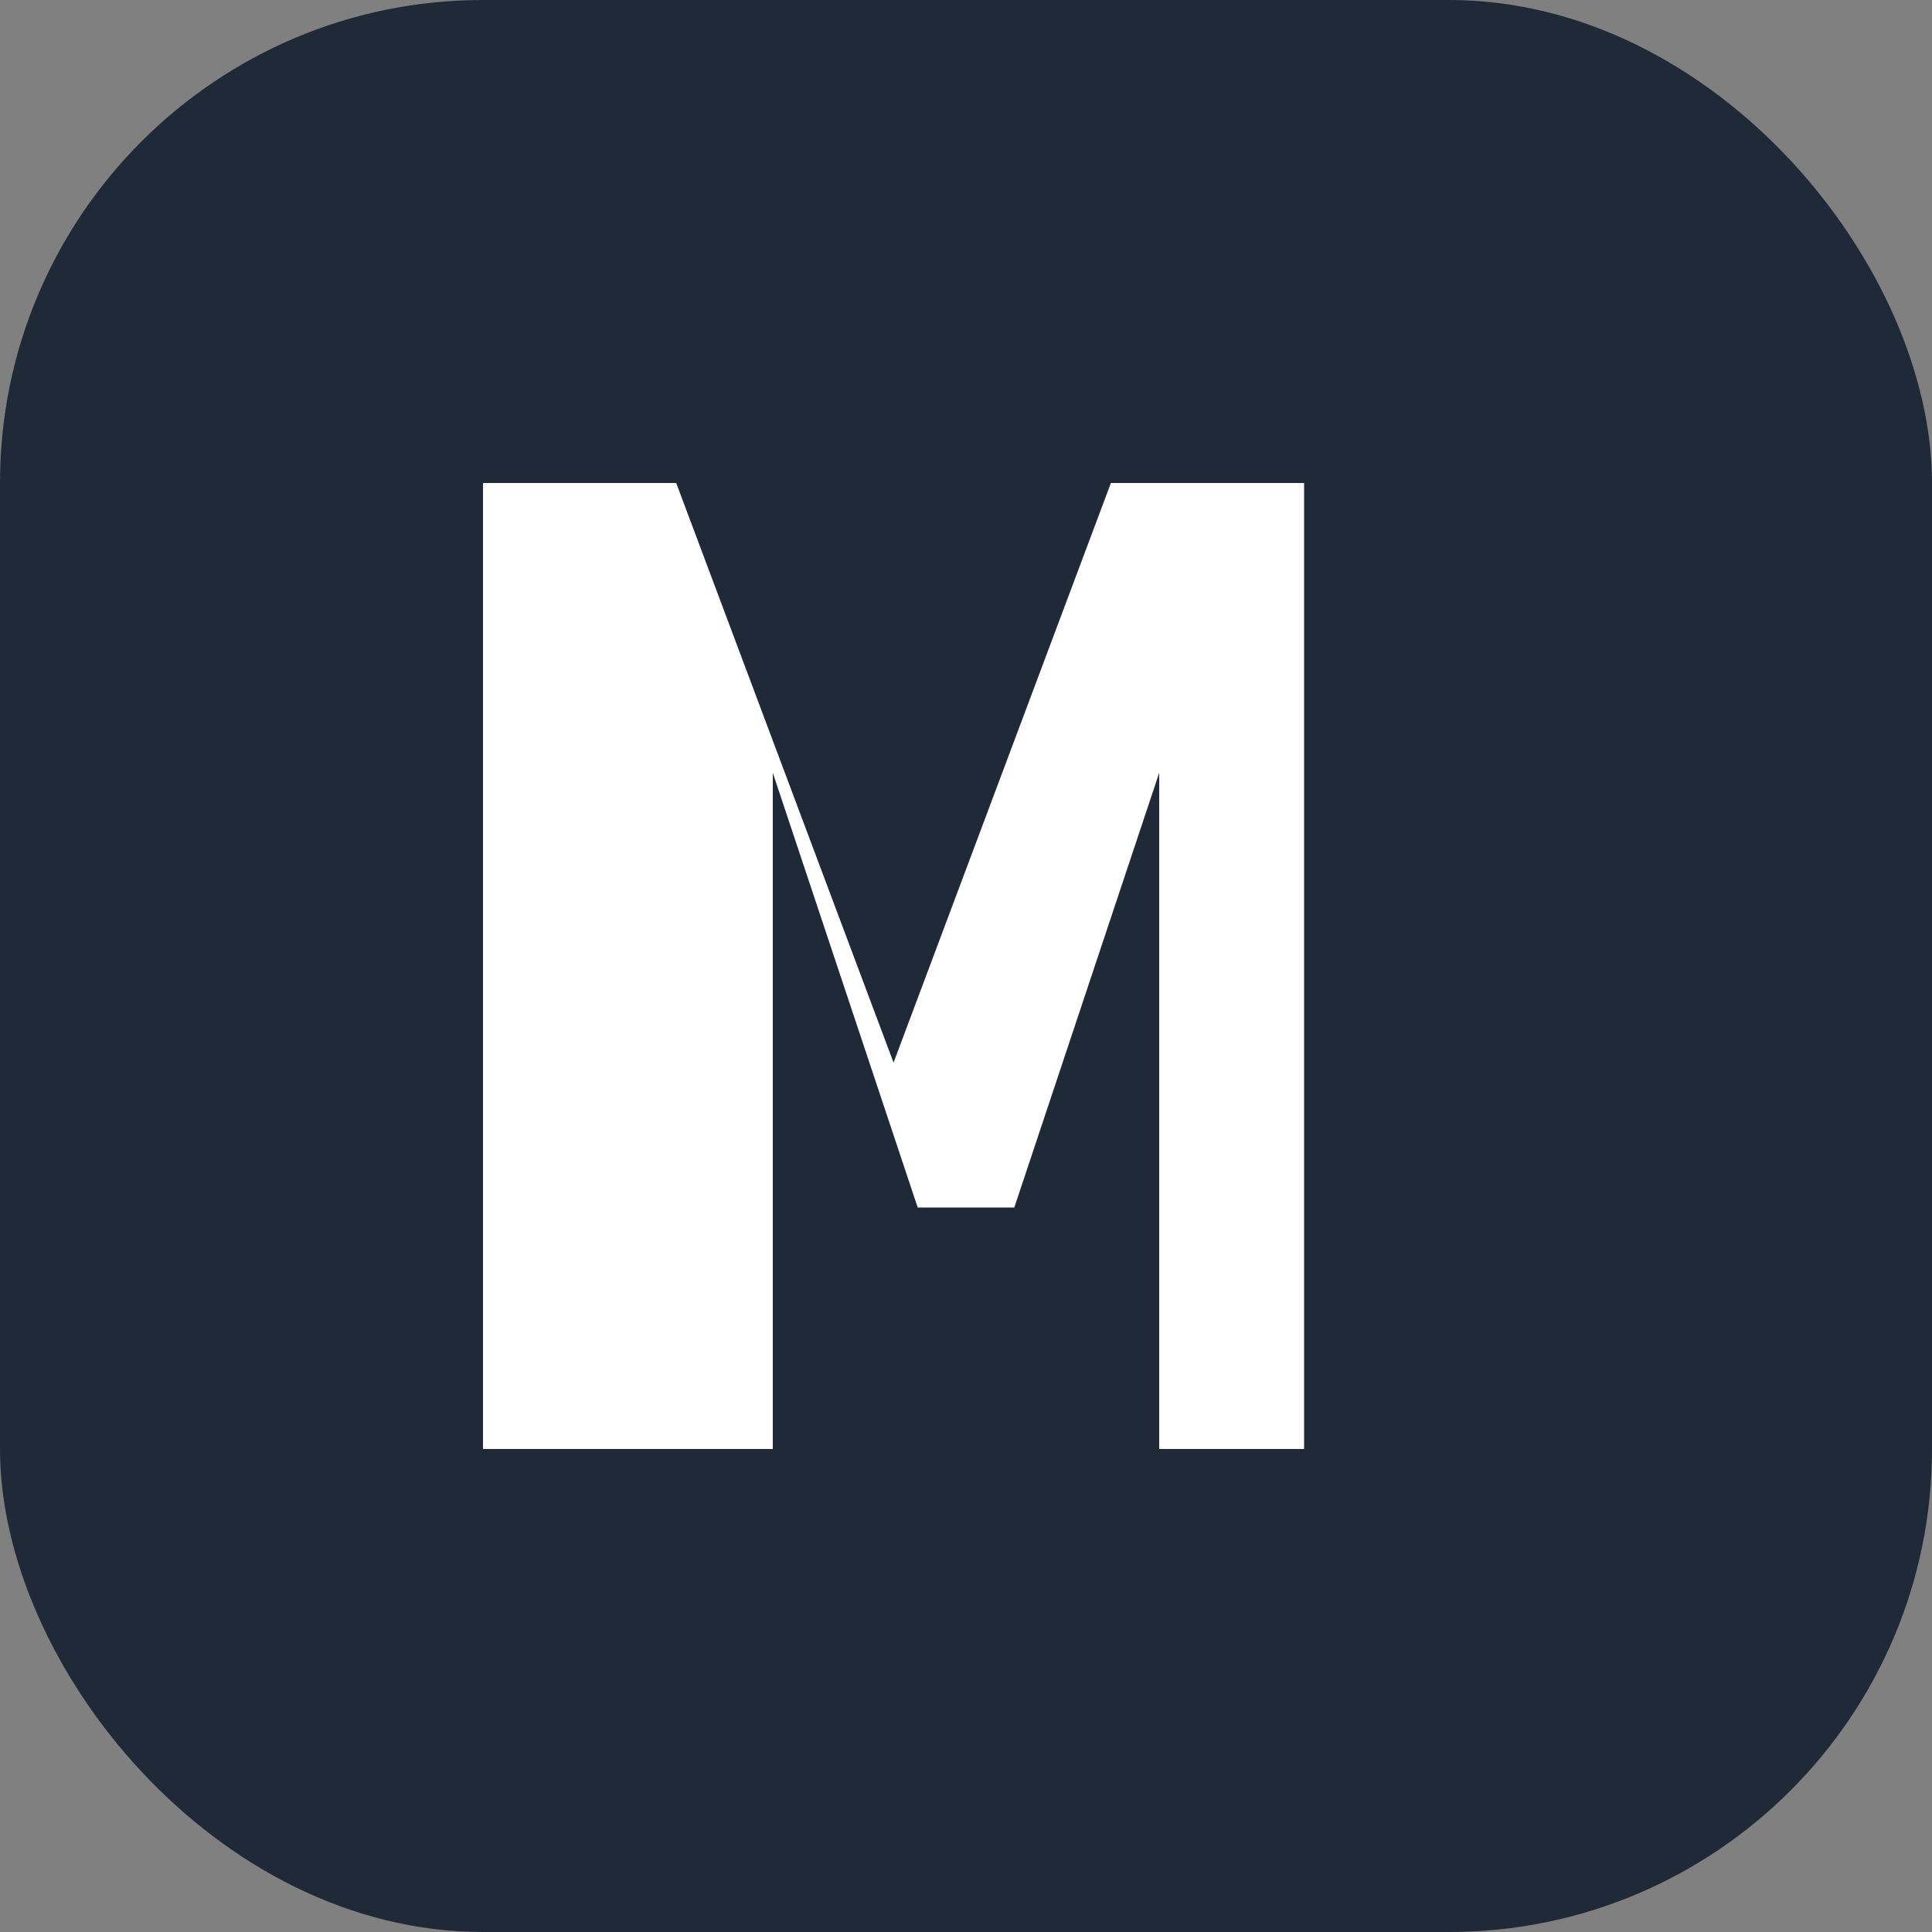 <svg width="32" height="32" viewBox="0 0 32 32" fill="none" xmlns="http://www.w3.org/2000/svg">
  <rect x="0" y="0" width="32" height="32" fill="#808080" stroke="none"/>
  <rect width="32" height="32" rx="8" fill="#1f2937"/>
  <path d="M8 24V8h3.2l3.6 9.6L18.4 8h3.2v16h-2.4V12.8L16.8 20h-1.6l-2.4-7.2V24H8z" fill="white"/>
</svg>